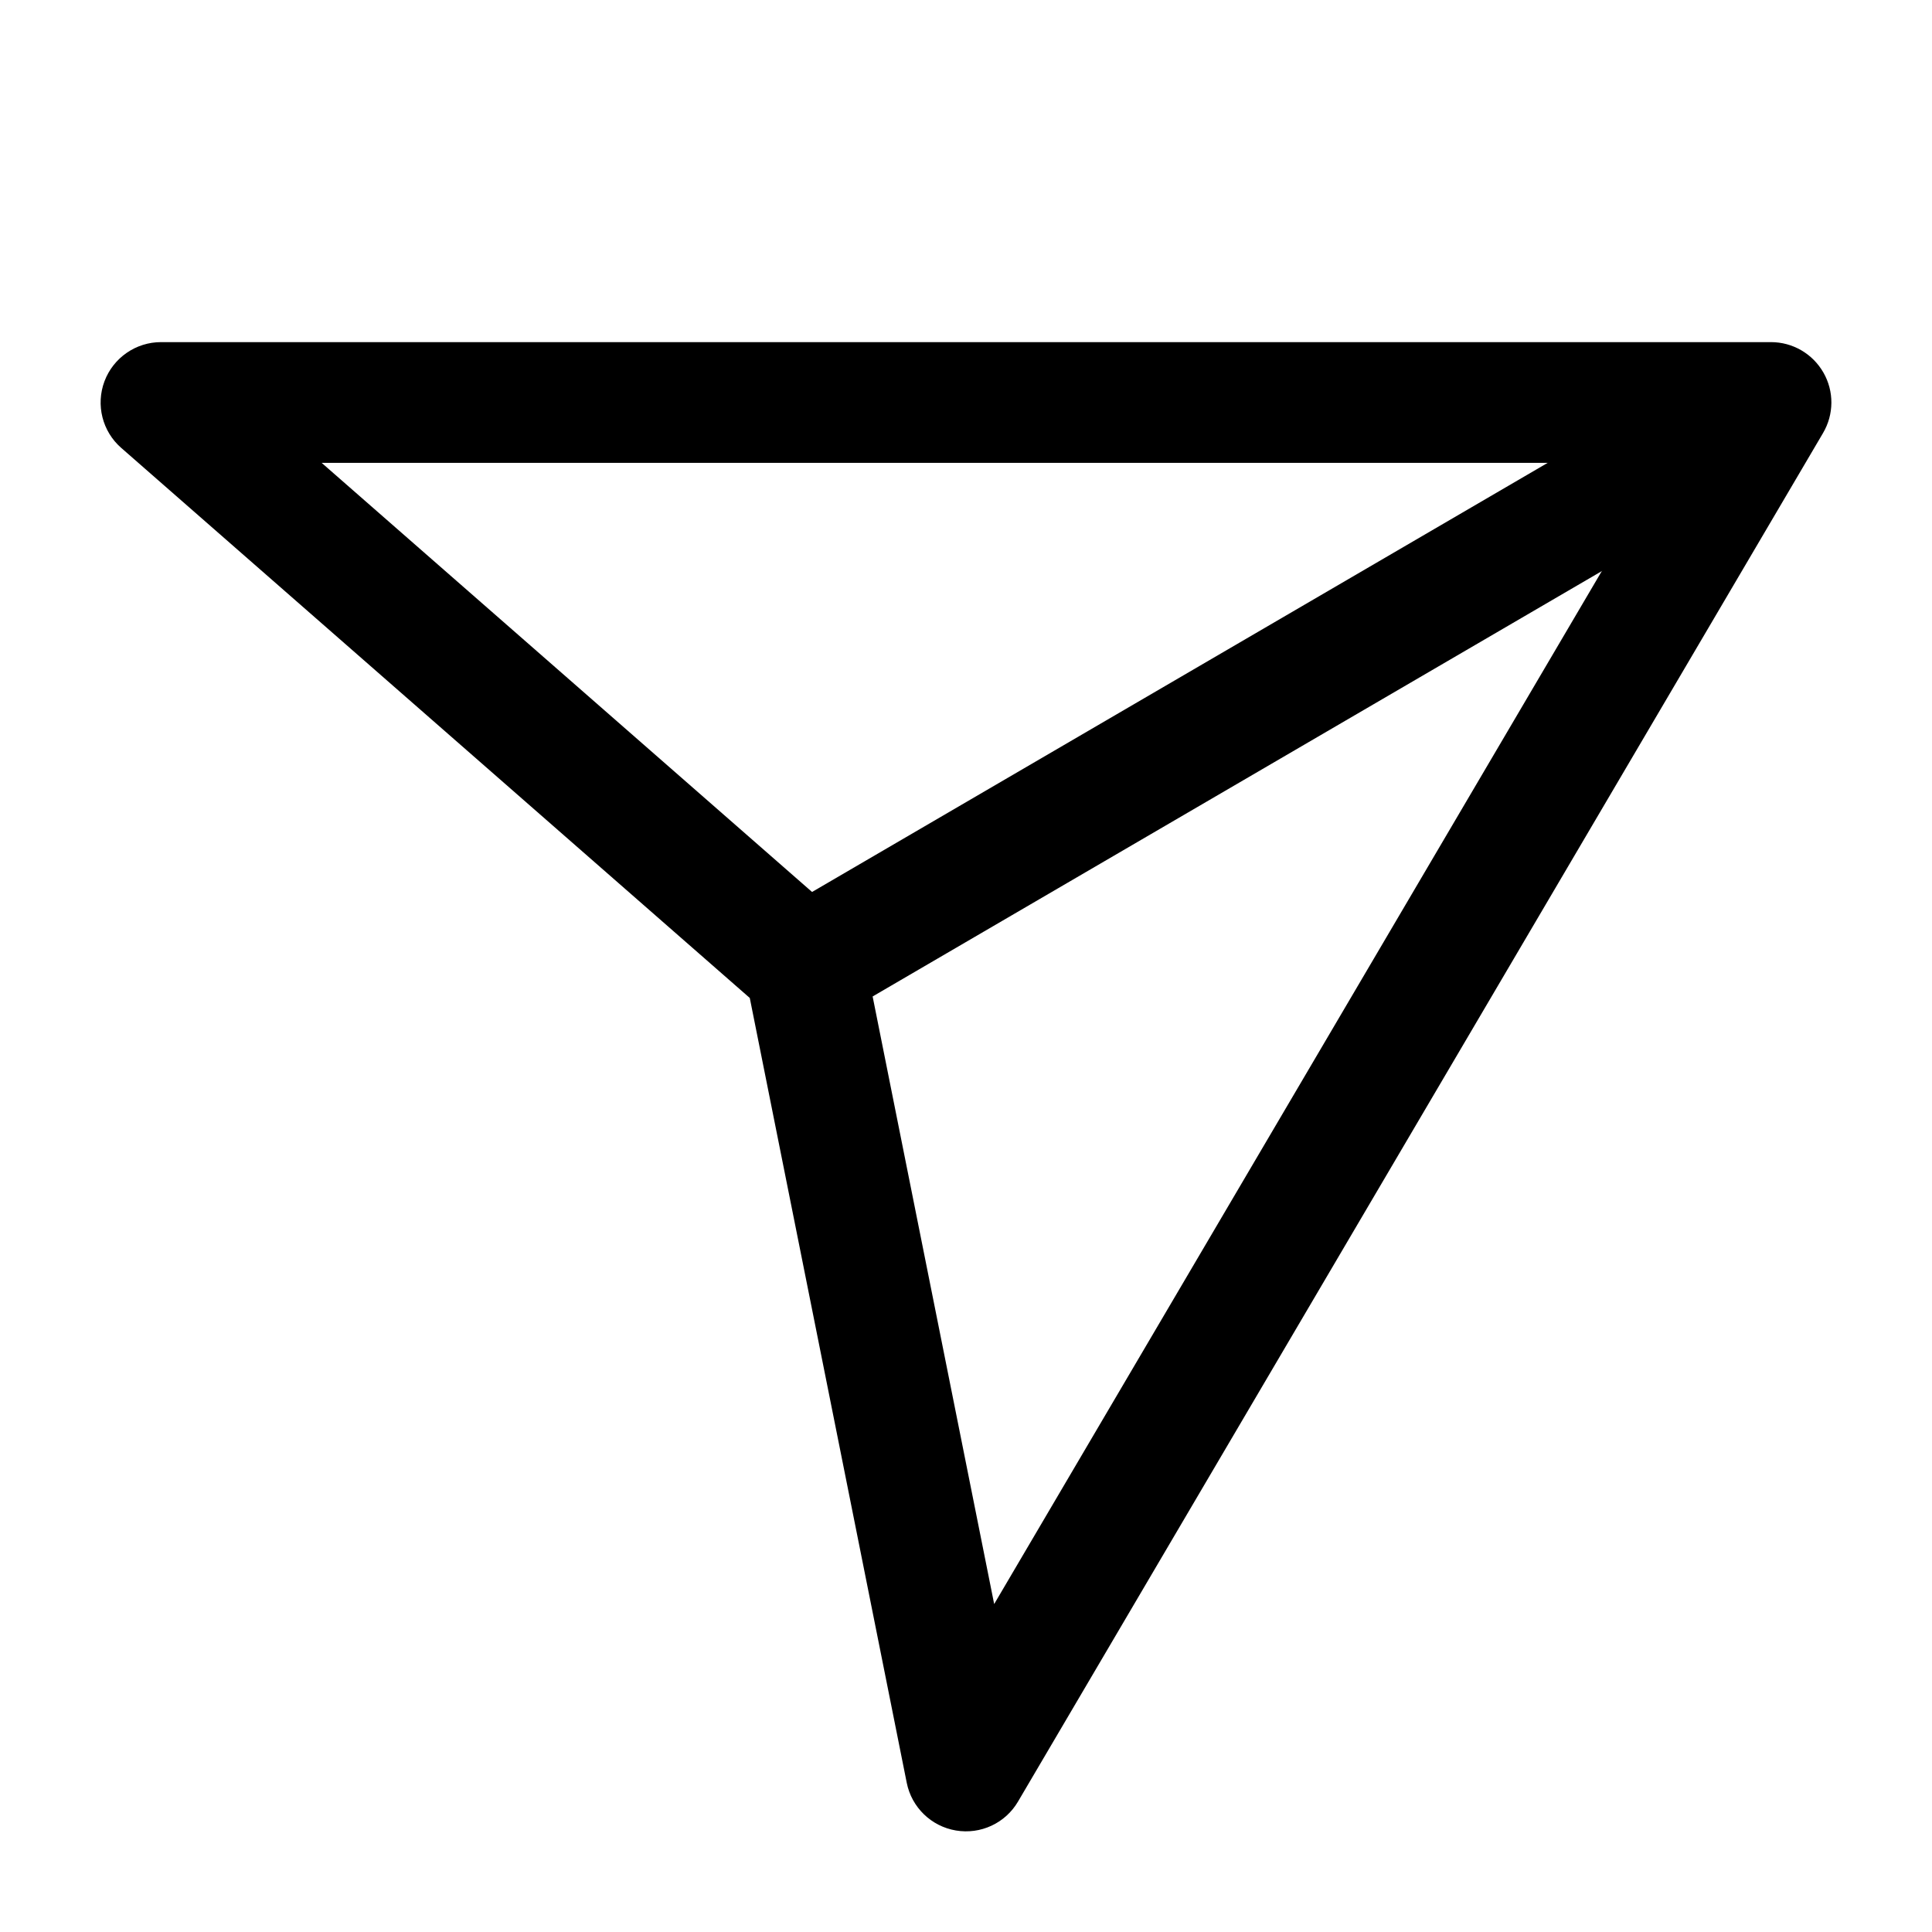 <svg width="24" height="24" viewBox="0 0 24 24" fill="none" xmlns="http://www.w3.org/2000/svg">
<path fill-rule="evenodd" clip-rule="evenodd" d="M1.298 4.736C1.408 4.444 1.688 4.25 2 4.25H22C22.269 4.25 22.517 4.394 22.651 4.628C22.785 4.861 22.783 5.148 22.646 5.38L12.646 22.38C12.489 22.648 12.182 22.791 11.875 22.739C11.569 22.688 11.325 22.452 11.264 22.147L9.314 12.397L1.506 5.564C1.271 5.359 1.188 5.029 1.298 4.736ZM3.996 5.75L10.494 11.436C10.618 11.544 10.703 11.691 10.735 11.853L12.35 19.926L20.689 5.75H3.996Z" fill="black"/>
<path fill-rule="evenodd" clip-rule="evenodd" d="M22.378 5.648L10.378 12.648L9.622 11.352L21.622 4.352L22.378 5.648Z" fill="black"/>
</svg>
